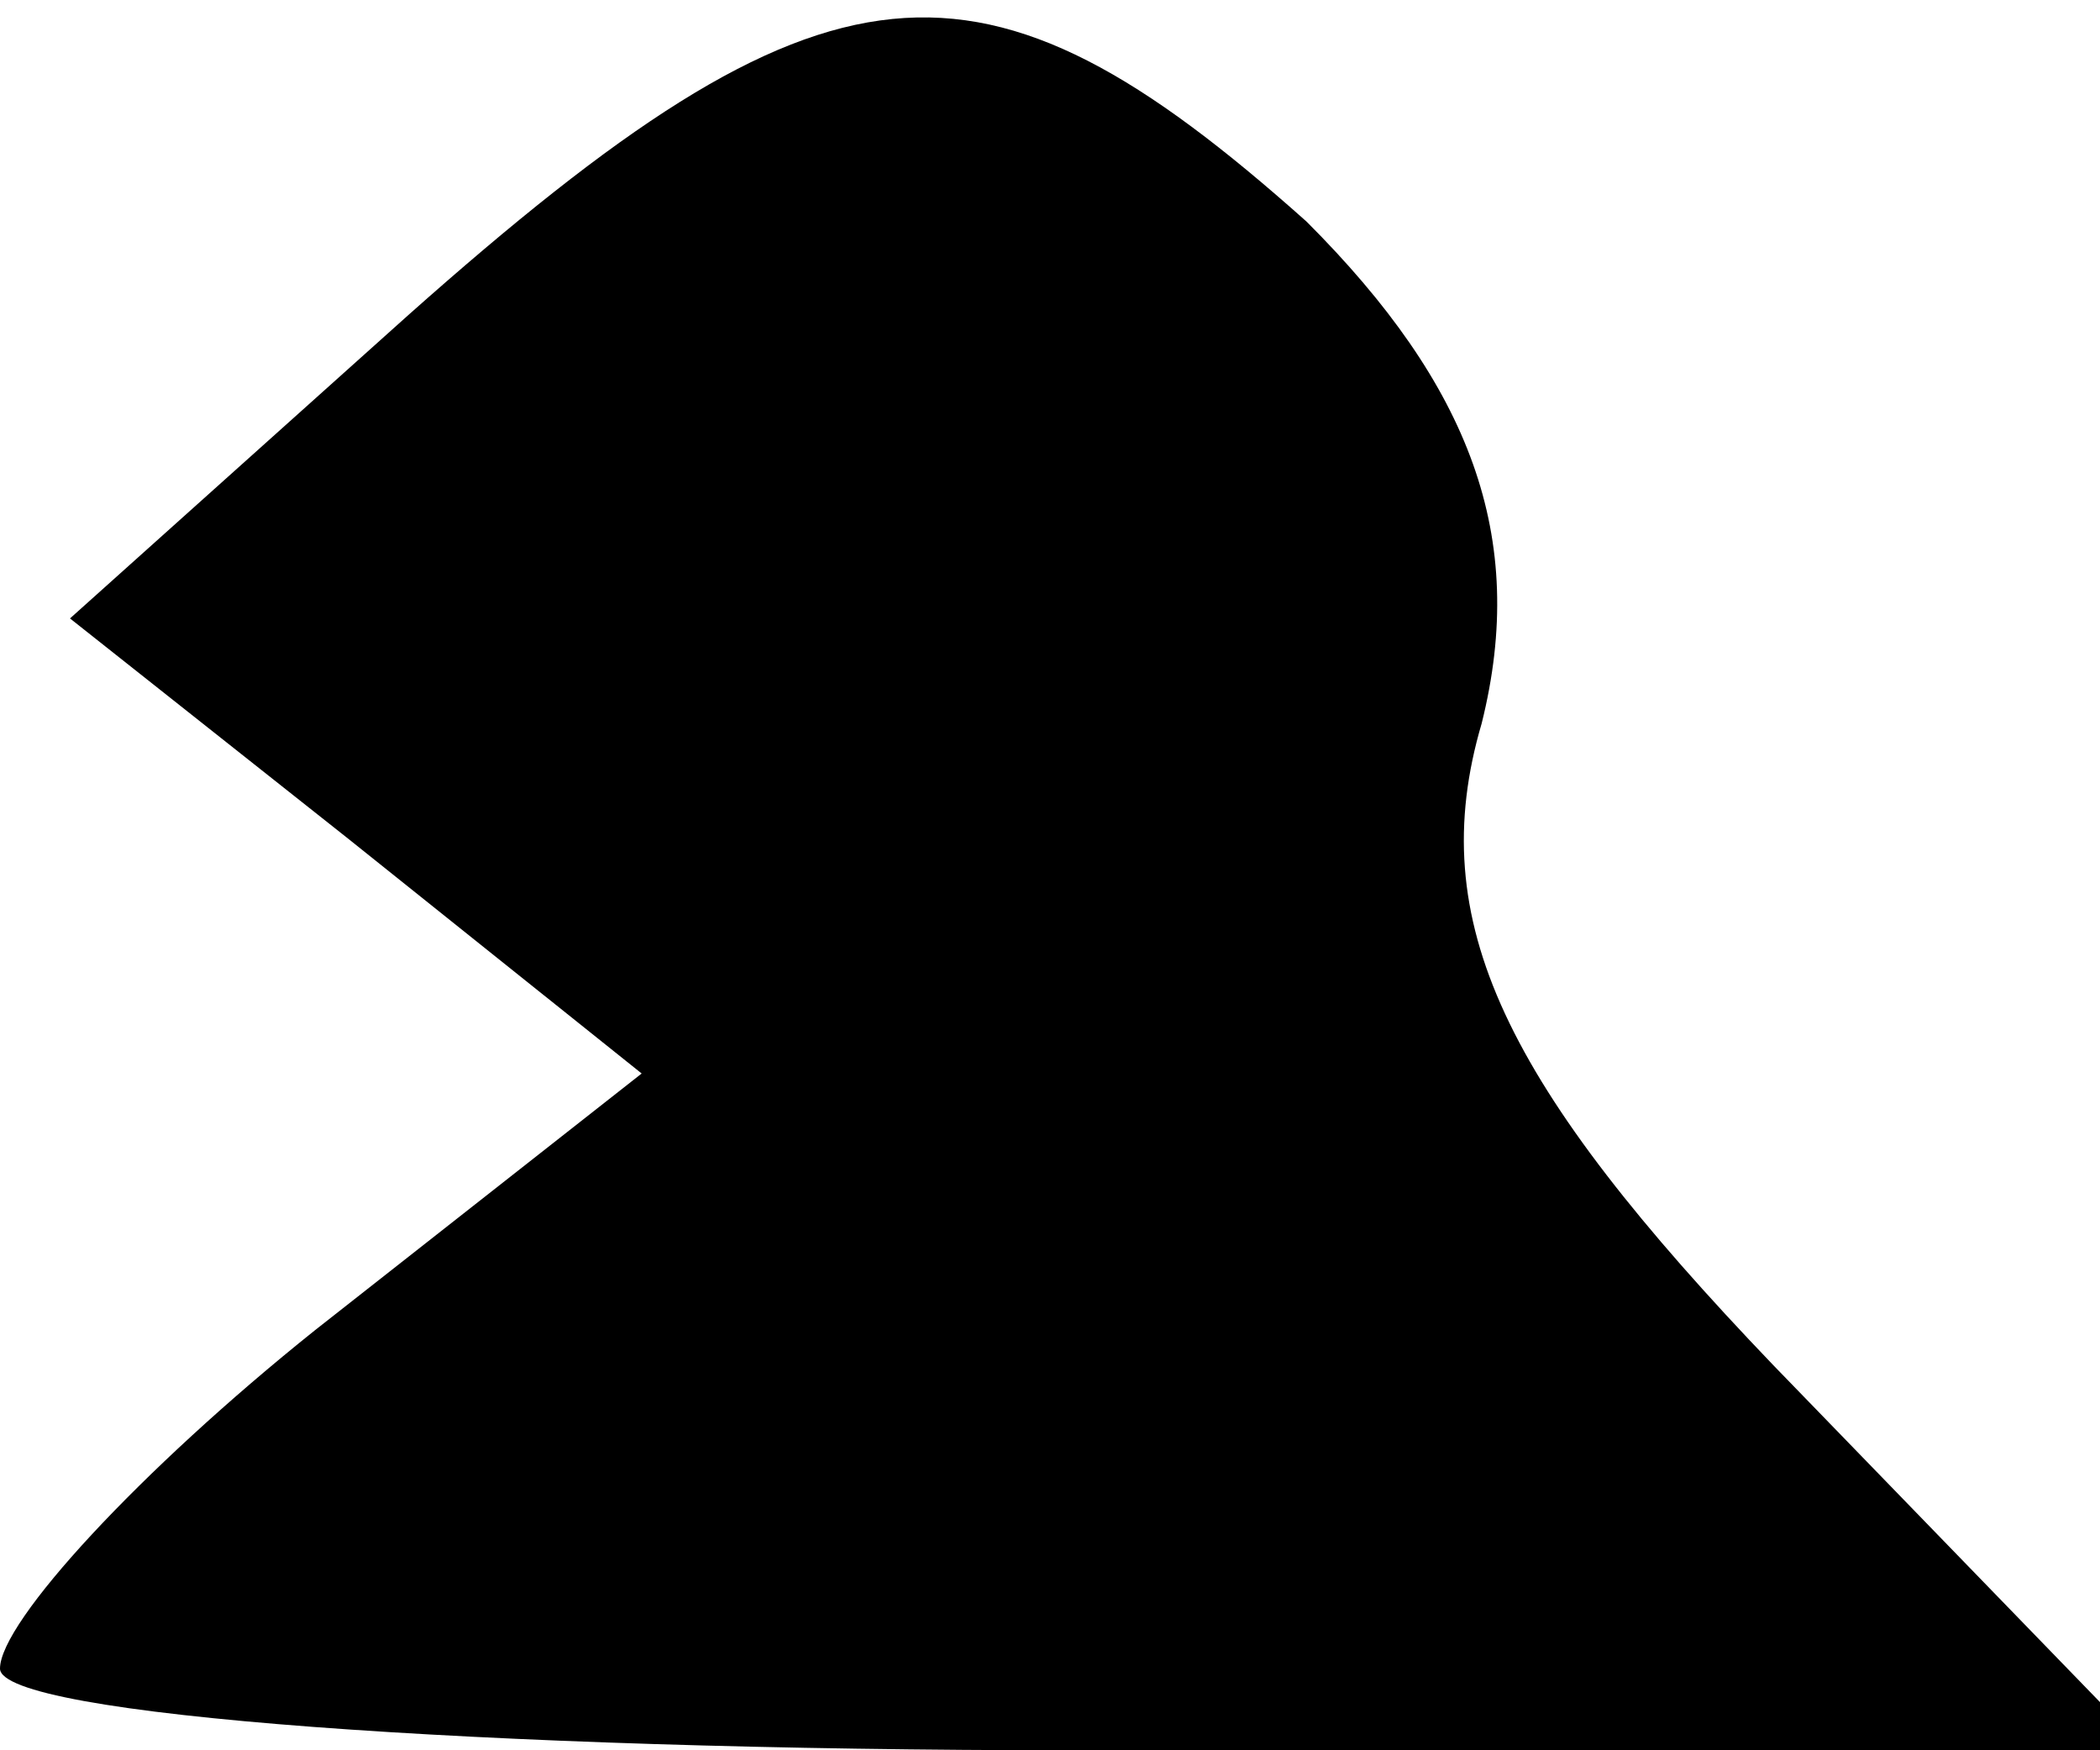 <?xml version="1.0" standalone="no"?>
<!DOCTYPE svg PUBLIC "-//W3C//DTD SVG 20010904//EN"
 "http://www.w3.org/TR/2001/REC-SVG-20010904/DTD/svg10.dtd">
<svg version="1.0" xmlns="http://www.w3.org/2000/svg"
 width="18pt" height="15pt" viewBox="0 0 18 15"
 preserveAspectRatio="xMidYMid meet">
<g transform="translate(0,15) scale(0.1,-0.1)"
fill="#000000" stroke="none">
<path fill="#000000" stroke="none" d="M35 123 l-29 -26 24 -19 25 -20 -28
-22 c-15 -12 -27 -25 -27 -29 0 -4 41 -7 92 -7 l92 0 -32 33 c-23 24 -30 38
-25 55 4 16 -1 29 -15 43 -28 25 -41 24 -77 -8z"/>
</g>
</svg>

